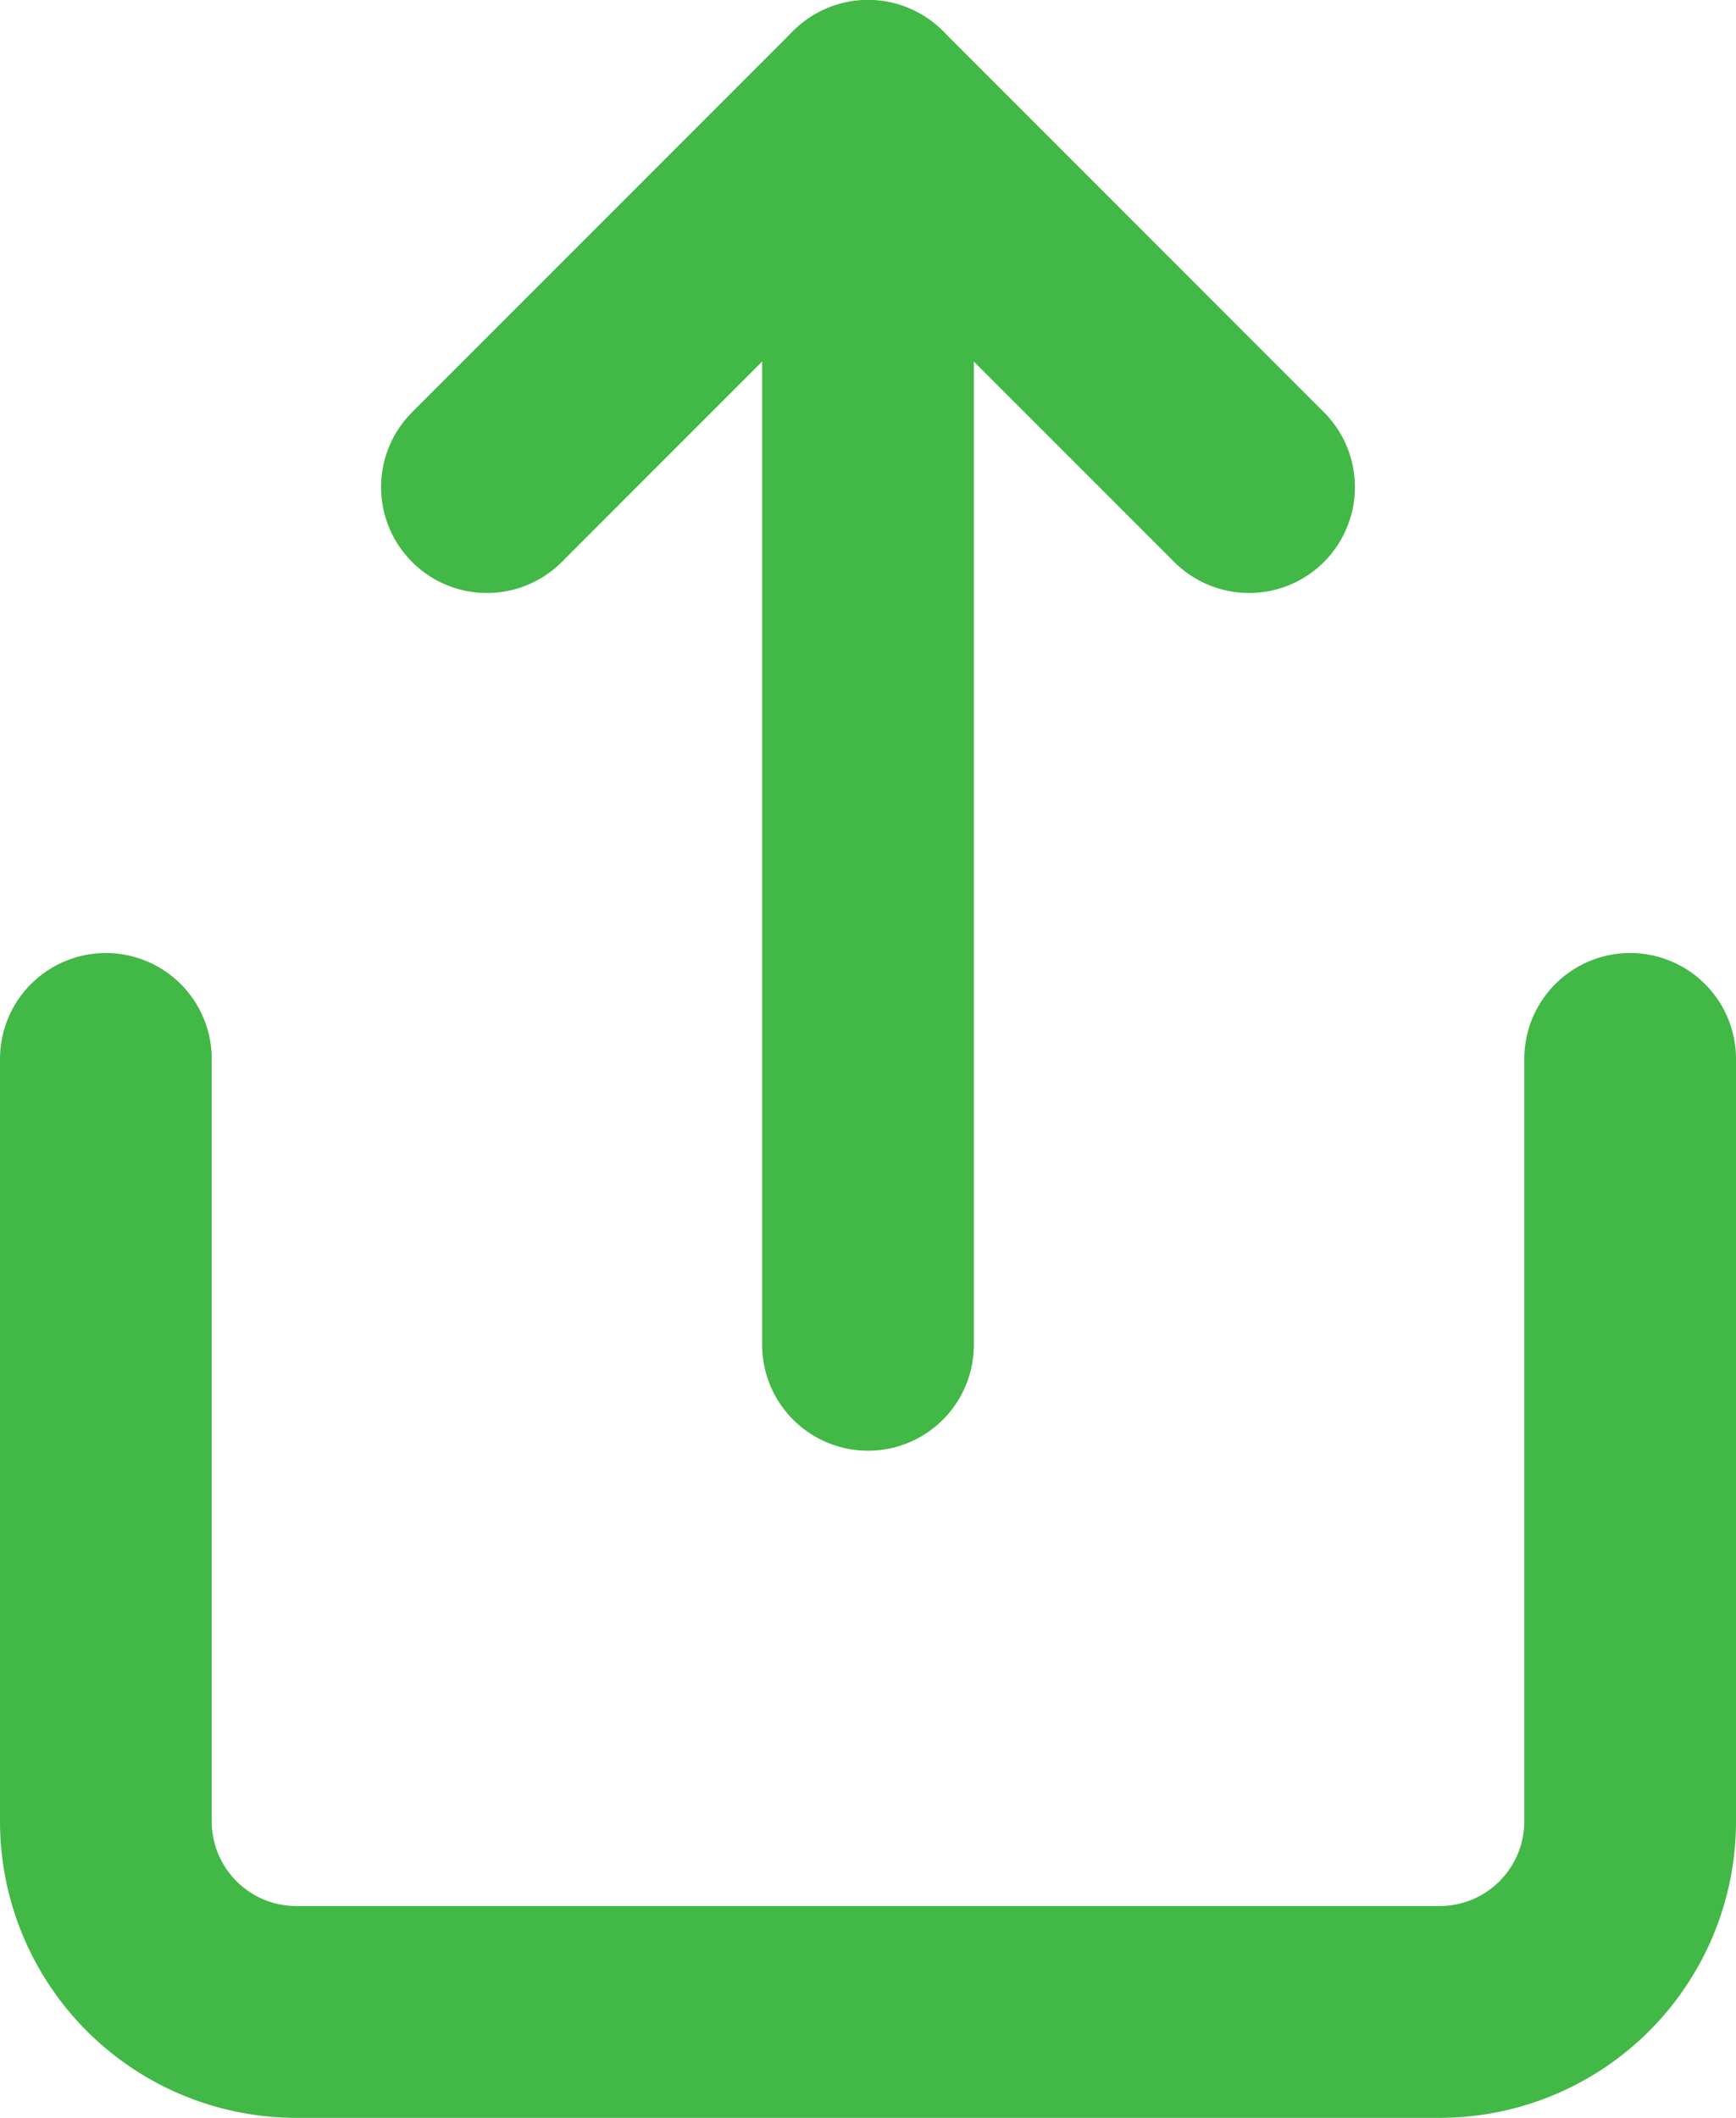 <svg xmlns="http://www.w3.org/2000/svg" width="16.4" height="20" viewBox="0 0 16.4 20">
  <g id="Group_3561" data-name="Group 3561" transform="translate(-161 -148)">
    <path id="Path_1050" data-name="Path 1050" d="M0,0V7.2A1.8,1.8,0,0,0,1.8,9H12.6a1.8,1.8,0,0,0,1.8-1.8V0" transform="translate(162 158)" fill="none" stroke="#42b846" stroke-linecap="round" stroke-linejoin="round" stroke-width="2"/>
    <path id="Path_1051" data-name="Path 1051" d="M-.8-.4-4.4-4-8-.4" transform="translate(173.6 153)" fill="none" stroke="#42b846" stroke-linecap="round" stroke-linejoin="round" stroke-width="2"/>
    <path id="Path_1052" data-name="Path 1052" d="M0,0V11.7" transform="translate(169.2 149)" fill="none" stroke="#42b846" stroke-linecap="round" stroke-linejoin="round" stroke-width="2"/>
  </g>
</svg>
